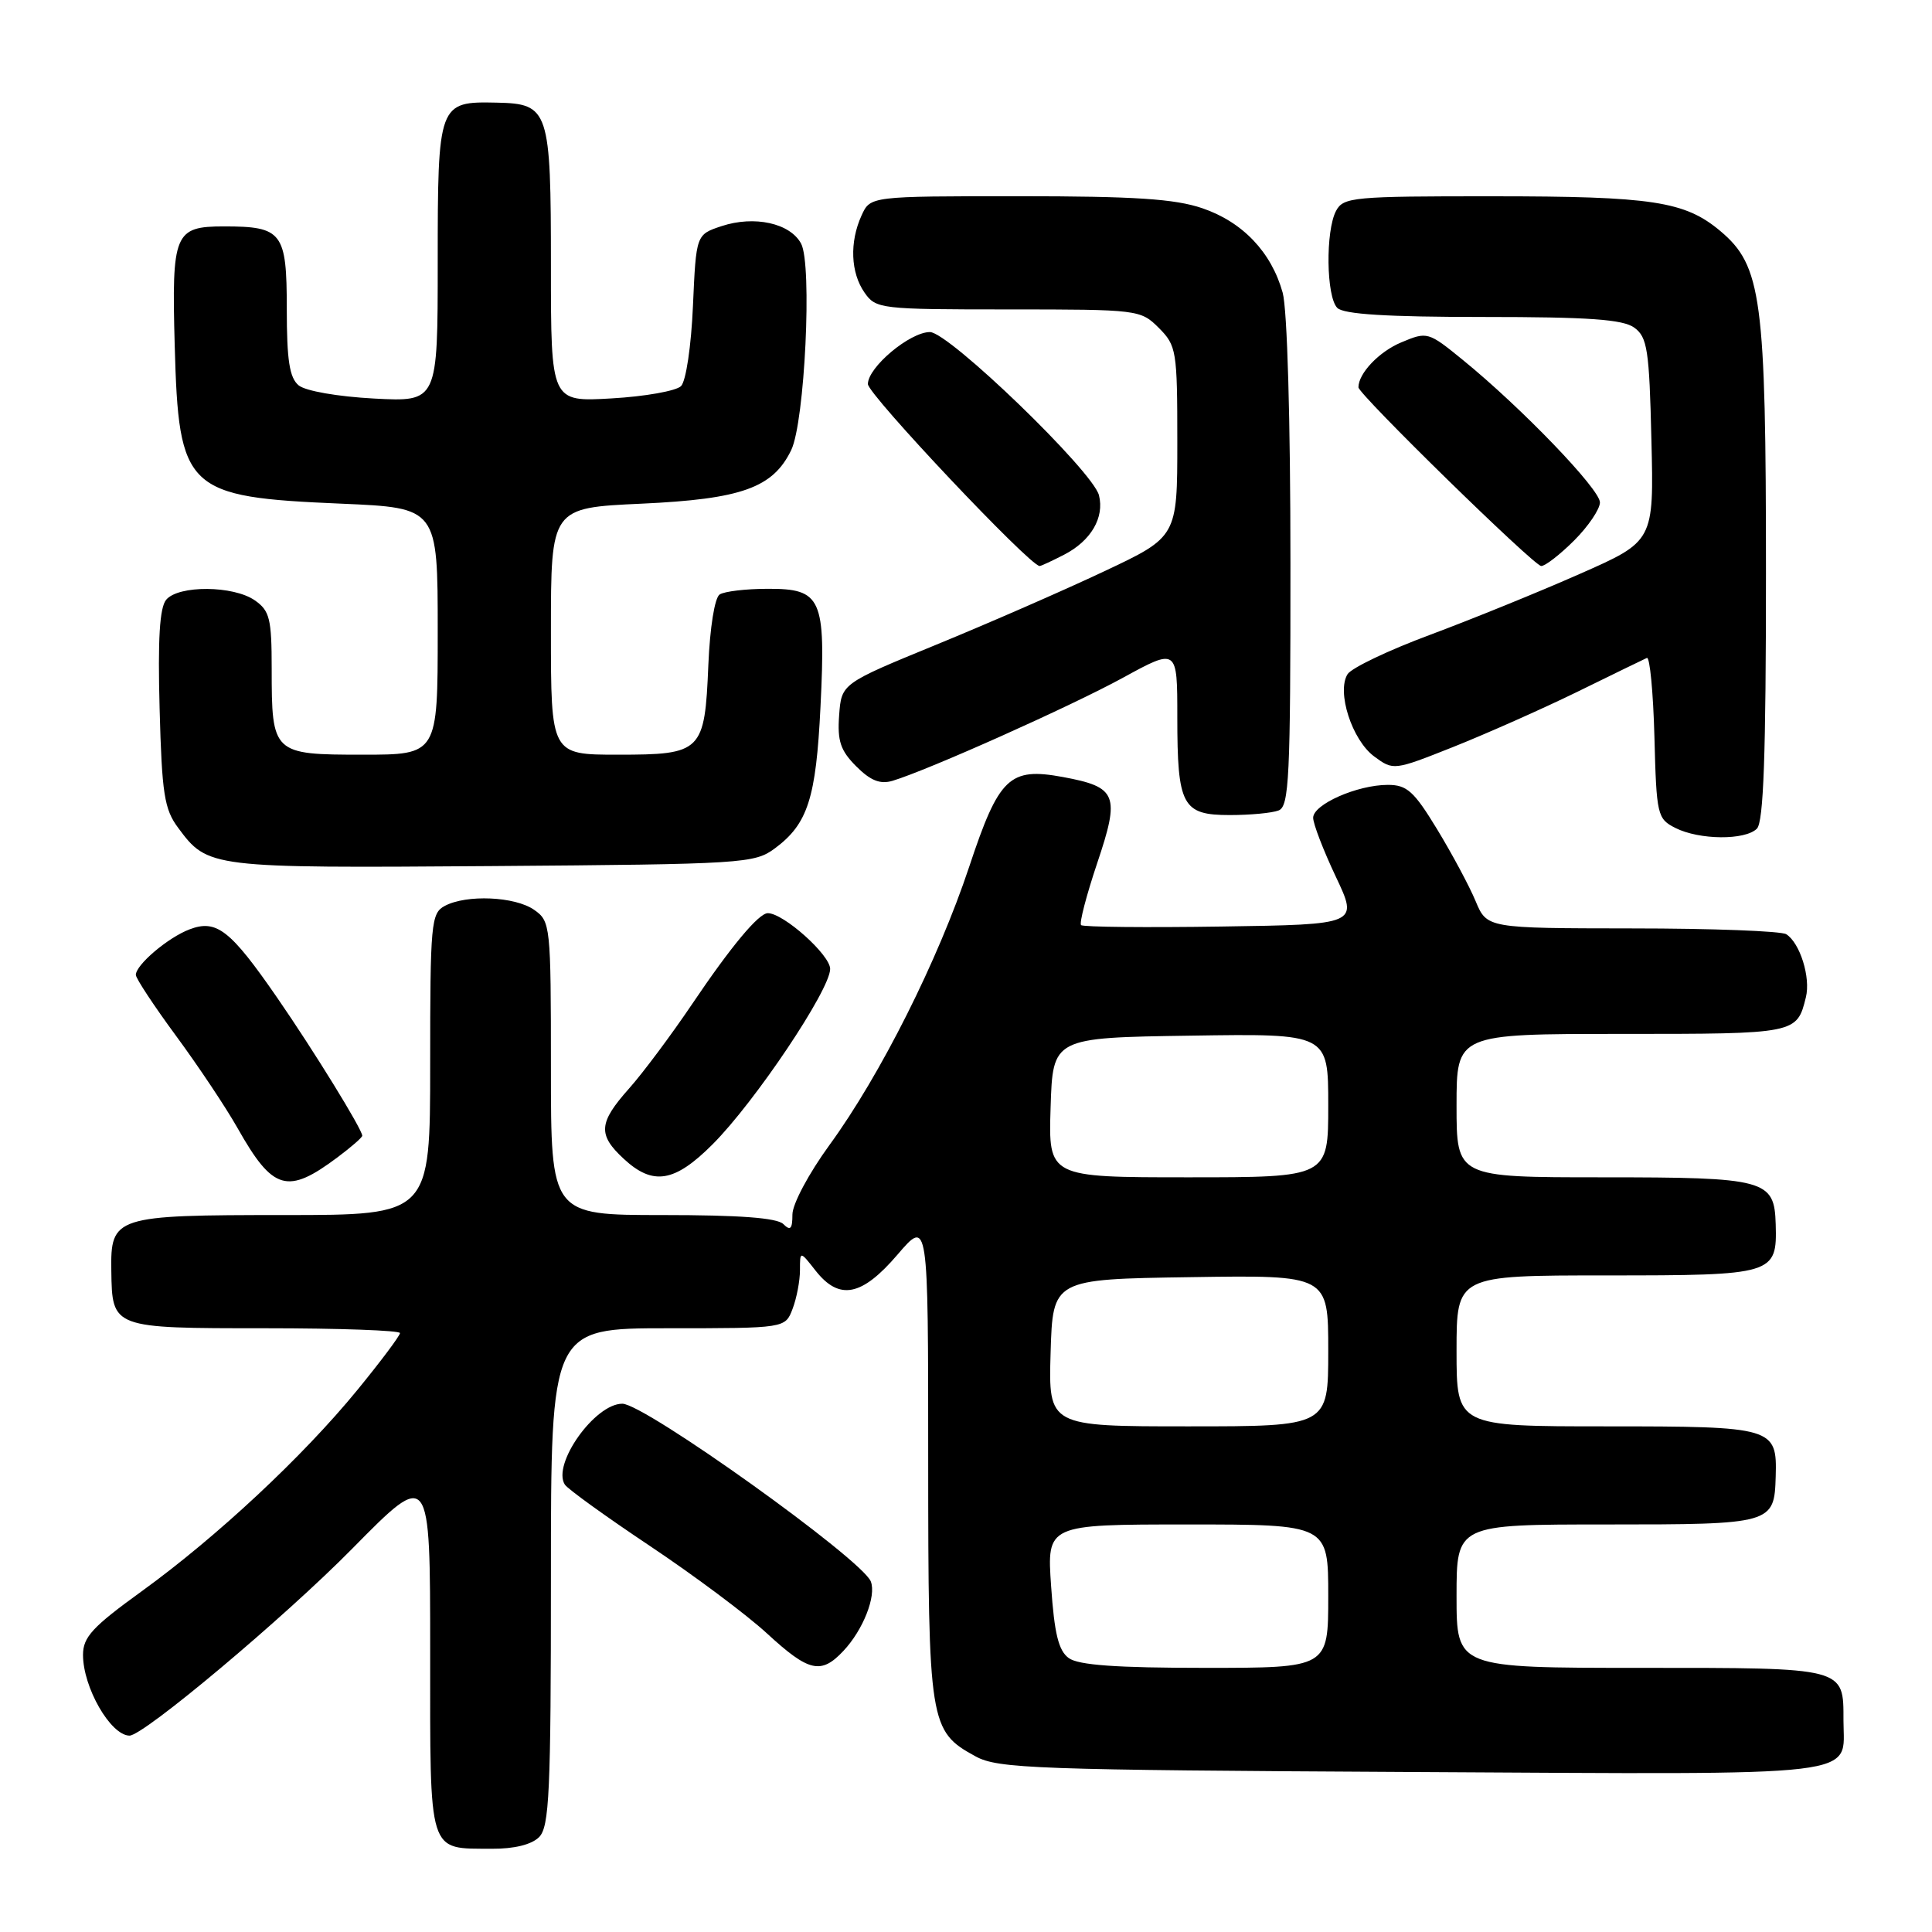 <?xml version="1.0" encoding="UTF-8" standalone="no"?>
<!DOCTYPE svg PUBLIC "-//W3C//DTD SVG 1.1//EN" "http://www.w3.org/Graphics/SVG/1.1/DTD/svg11.dtd" >
<svg xmlns="http://www.w3.org/2000/svg" xmlns:xlink="http://www.w3.org/1999/xlink" version="1.1" viewBox="0 0 256 256">
 <g >
 <path fill="currentColor"
d=" M 71.43 243.43 C 72.79 242.06 73.00 237.53 73.00 208.93 C 73.00 176.00 73.00 176.00 88.52 176.00 C 104.05 176.00 104.05 176.00 105.02 173.43 C 105.56 172.02 106.00 169.71 106.00 168.30 C 106.00 165.73 106.00 165.73 108.07 168.37 C 111.21 172.35 114.18 171.78 118.92 166.25 C 122.99 161.50 122.99 161.50 122.99 193.30 C 123.00 228.46 123.15 229.39 129.27 232.73 C 132.23 234.35 137.13 234.53 187.09 234.80 C 248.07 235.13 244.27 235.58 244.27 228.00 C 244.27 220.90 244.66 221.00 217.38 221.00 C 193.00 221.00 193.00 221.00 193.00 211.50 C 193.00 202.00 193.00 202.00 212.88 202.00 C 234.88 202.00 235.11 201.93 235.29 195.62 C 235.48 189.14 235.01 189.00 212.88 189.00 C 193.00 189.00 193.00 189.00 193.00 179.00 C 193.00 169.00 193.00 169.00 212.88 169.00 C 235.09 169.00 235.48 168.88 235.29 162.22 C 235.12 156.30 234.00 156.00 212.31 156.00 C 193.00 156.00 193.00 156.00 193.00 146.50 C 193.00 137.00 193.00 137.00 214.88 137.00 C 238.03 137.00 238.10 136.99 239.29 132.14 C 239.94 129.52 238.51 124.95 236.69 123.79 C 236.03 123.37 226.84 123.02 216.26 123.02 C 197.03 123.00 197.03 123.00 195.52 119.39 C 194.69 117.40 192.40 113.13 190.43 109.89 C 187.36 104.84 186.43 104.00 183.90 104.00 C 179.85 104.00 174.00 106.58 174.00 108.36 C 174.00 109.16 175.35 112.67 177.00 116.16 C 180.00 122.50 180.00 122.50 161.86 122.77 C 151.88 122.92 143.50 122.84 143.25 122.58 C 142.99 122.32 143.96 118.62 145.39 114.35 C 148.43 105.32 148.02 104.29 140.85 102.96 C 133.75 101.65 132.37 102.96 128.42 114.86 C 124.30 127.24 116.66 142.46 109.91 151.72 C 107.17 155.48 105.00 159.55 105.00 160.93 C 105.00 162.85 104.73 163.13 103.80 162.20 C 102.97 161.37 97.98 161.00 87.80 161.00 C 73.00 161.00 73.00 161.00 73.00 141.56 C 73.00 122.60 72.94 122.07 70.78 120.56 C 68.24 118.78 61.81 118.50 58.93 120.04 C 57.12 121.01 57.00 122.32 57.00 141.04 C 57.00 161.00 57.00 161.00 37.69 161.00 C 15.17 161.00 14.64 161.17 14.75 168.39 C 14.86 176.01 14.83 176.00 35.12 176.00 C 44.96 176.00 53.00 176.29 53.00 176.64 C 53.00 176.99 50.46 180.38 47.36 184.17 C 40.15 192.99 28.71 203.66 18.79 210.84 C 12.25 215.57 11.00 216.92 11.00 219.28 C 11.00 223.59 14.64 229.93 17.15 229.98 C 18.98 230.03 37.69 214.33 46.71 205.17 C 57.00 194.73 57.00 194.73 57.00 218.81 C 57.00 246.09 56.63 244.91 65.18 244.97 C 68.13 244.99 70.44 244.42 71.43 243.43 Z  M 111.76 218.75 C 114.37 215.97 116.13 211.50 115.39 209.56 C 114.27 206.64 85.42 186.00 82.46 186.00 C 78.82 186.00 73.13 194.01 74.84 196.71 C 75.20 197.29 80.28 200.95 86.12 204.85 C 91.96 208.75 98.94 213.96 101.62 216.43 C 107.18 221.55 108.79 221.92 111.76 218.75 Z  M 44.75 153.33 C 46.54 151.99 48.00 150.72 48.00 150.49 C 48.00 149.65 41.57 139.21 36.72 132.19 C 30.52 123.21 28.69 121.79 25.13 123.14 C 22.27 124.22 18.00 127.84 18.00 129.18 C 18.00 129.64 20.40 133.28 23.33 137.26 C 26.26 141.24 29.94 146.75 31.49 149.50 C 36.17 157.78 38.08 158.33 44.75 153.33 Z  M 94.42 151.63 C 100.03 146.02 110.00 131.15 110.00 128.39 C 110.00 126.53 103.82 121.00 101.74 121.00 C 100.53 121.00 96.85 125.42 91.74 133.00 C 88.96 137.12 85.18 142.19 83.34 144.25 C 79.31 148.78 79.19 150.35 82.65 153.55 C 86.52 157.14 89.38 156.68 94.42 151.63 Z  M 102.68 112.41 C 107.03 109.18 108.13 105.80 108.72 93.63 C 109.43 79.25 108.87 77.99 101.71 78.02 C 98.85 78.02 95.99 78.36 95.36 78.77 C 94.70 79.19 94.07 83.14 93.86 88.10 C 93.38 99.63 93.01 100.00 81.88 100.00 C 73.00 100.00 73.00 100.00 73.00 83.65 C 73.00 67.29 73.00 67.29 85.00 66.74 C 98.26 66.13 102.42 64.64 104.84 59.64 C 106.64 55.90 107.64 35.06 106.15 32.28 C 104.70 29.57 99.96 28.53 95.62 29.96 C 92.24 31.08 92.24 31.08 91.82 40.53 C 91.59 45.85 90.90 50.50 90.24 51.16 C 89.60 51.80 85.46 52.54 81.04 52.79 C 73.00 53.26 73.00 53.26 73.00 35.32 C 73.00 14.50 72.75 13.75 65.81 13.60 C 58.09 13.43 58.00 13.66 58.00 34.75 C 58.00 53.25 58.00 53.25 49.57 52.81 C 44.74 52.55 40.48 51.81 39.57 51.06 C 38.36 50.05 38.00 47.74 38.00 40.91 C 38.00 30.78 37.41 30.00 29.69 30.00 C 23.11 30.00 22.74 30.89 23.15 45.77 C 23.68 64.99 24.60 65.86 45.25 66.74 C 58.00 67.29 58.00 67.29 58.00 83.64 C 58.00 100.00 58.00 100.00 48.04 100.00 C 36.14 100.00 36.00 99.86 36.00 88.62 C 36.00 82.00 35.74 80.93 33.78 79.56 C 30.94 77.57 23.65 77.52 22.02 79.47 C 21.15 80.52 20.90 84.70 21.15 93.90 C 21.45 105.16 21.77 107.23 23.60 109.68 C 27.55 115.01 27.75 115.03 65.18 114.76 C 98.58 114.51 99.96 114.42 102.68 112.41 Z  M 232.80 109.80 C 233.68 108.92 234.00 100.02 234.00 75.98 C 234.00 39.49 233.43 35.22 227.95 30.61 C 223.26 26.67 218.96 26.01 197.79 26.01 C 179.31 26.00 178.01 26.12 177.04 27.93 C 175.62 30.59 175.73 39.33 177.20 40.80 C 178.04 41.64 183.76 42.00 196.51 42.00 C 210.56 42.00 215.05 42.32 216.56 43.42 C 218.28 44.68 218.54 46.34 218.82 58.28 C 219.15 71.72 219.15 71.72 209.32 76.05 C 203.92 78.44 195.00 82.06 189.51 84.11 C 184.01 86.15 179.09 88.50 178.56 89.33 C 177.09 91.67 179.14 98.04 182.07 100.22 C 184.63 102.11 184.67 102.11 192.55 98.98 C 196.89 97.25 204.29 93.97 208.98 91.68 C 213.66 89.38 217.82 87.36 218.22 87.18 C 218.61 87.00 219.06 91.71 219.22 97.65 C 219.49 108.03 219.60 108.49 222.00 109.71 C 225.18 111.31 231.24 111.36 232.80 109.80 Z  M 169.42 107.39 C 170.82 106.86 171.00 103.03 170.99 74.64 C 170.99 55.62 170.57 40.98 169.96 38.78 C 168.47 33.42 164.66 29.41 159.31 27.59 C 155.67 26.35 150.33 26.00 134.98 26.00 C 115.32 26.00 115.32 26.00 114.16 28.55 C 112.55 32.08 112.71 36.14 114.56 38.78 C 116.06 40.93 116.66 41.00 133.60 41.00 C 150.84 41.00 151.13 41.04 153.55 43.45 C 155.89 45.80 156.00 46.46 156.00 58.52 C 156.00 71.14 156.00 71.14 146.25 75.73 C 140.89 78.26 130.88 82.63 124.00 85.45 C 111.50 90.58 111.50 90.58 111.19 94.78 C 110.94 98.19 111.37 99.46 113.46 101.55 C 115.35 103.44 116.63 103.95 118.27 103.46 C 122.96 102.05 141.81 93.62 148.75 89.83 C 156.00 85.86 156.00 85.86 156.00 95.00 C 156.00 106.77 156.66 108.00 162.95 108.00 C 165.64 108.00 168.55 107.73 169.42 107.39 Z  M 141.02 73.49 C 144.56 71.66 146.36 68.58 145.62 65.63 C 144.82 62.44 125.72 44.00 123.22 44.00 C 120.56 44.00 115.00 48.66 115.00 50.89 C 115.00 52.26 136.46 75.00 137.76 75.00 C 137.94 75.00 139.41 74.32 141.02 73.49 Z  M 208.60 71.60 C 210.47 69.73 212.00 67.46 212.00 66.57 C 212.00 64.82 201.58 54.00 193.84 47.70 C 189.24 43.95 189.12 43.92 185.67 45.37 C 182.74 46.59 180.00 49.47 180.00 51.32 C 180.00 52.24 203.27 75.00 204.22 75.00 C 204.76 75.00 206.73 73.47 208.60 71.60 Z  M 141.61 219.70 C 140.26 218.72 139.71 216.46 139.28 210.20 C 138.71 202.00 138.71 202.00 157.36 202.00 C 176.00 202.00 176.00 202.00 176.00 211.50 C 176.00 221.00 176.00 221.00 159.69 221.00 C 147.92 221.00 142.89 220.64 141.61 219.70 Z  M 139.21 179.25 C 139.50 169.50 139.50 169.50 157.75 169.23 C 176.00 168.95 176.00 168.95 176.00 178.98 C 176.00 189.00 176.00 189.00 157.46 189.00 C 138.93 189.00 138.93 189.00 139.21 179.25 Z  M 139.21 146.75 C 139.50 137.50 139.50 137.50 157.75 137.23 C 176.00 136.95 176.00 136.95 176.00 146.48 C 176.00 156.00 176.00 156.00 157.46 156.00 C 138.92 156.00 138.92 156.00 139.21 146.75 Z "/>
</g>
</svg>